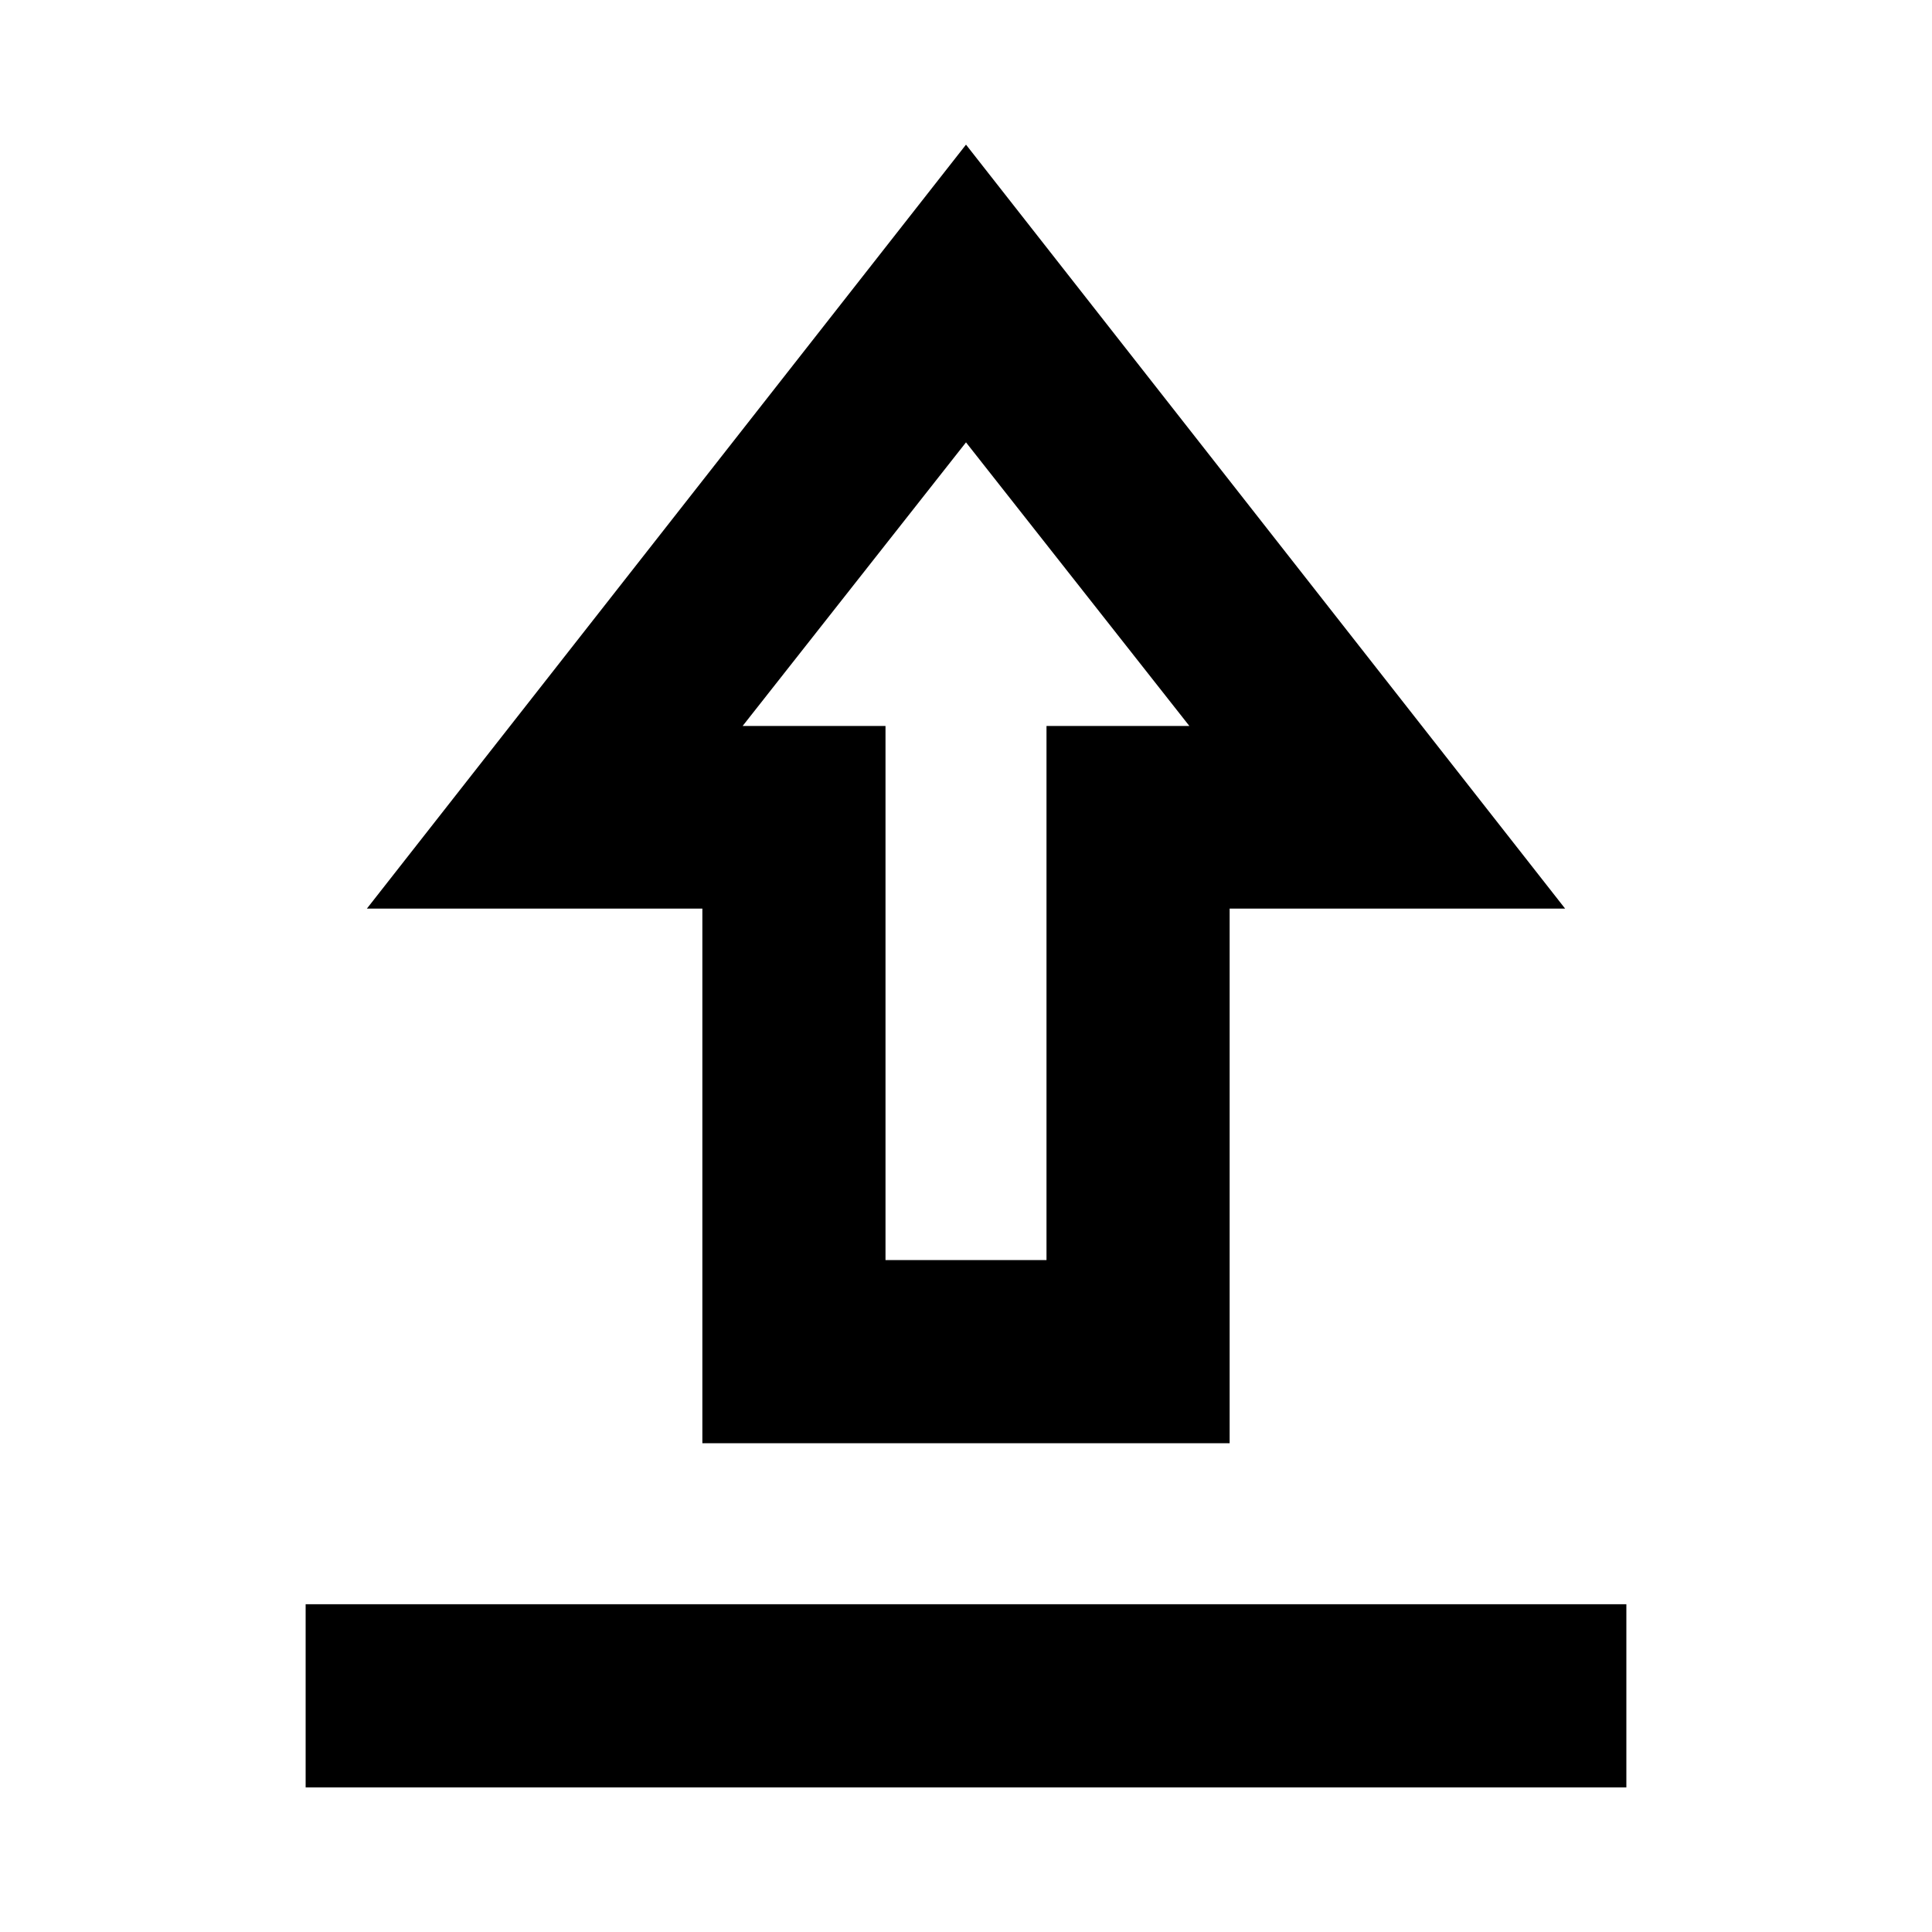 <svg xmlns="http://www.w3.org/2000/svg" height="24" viewBox="0 -960 960 960" width="24"><path d="M151.869-71.87v-91h656.262v91H151.869ZM349-242.87v-265.651H182.304L480-888.131l297.696 379.61H611v265.651H349Zm91-91h80v-265.413h70.978L480-740.195 369.022-599.283H440v265.413Zm40-265.413Z"/></svg>